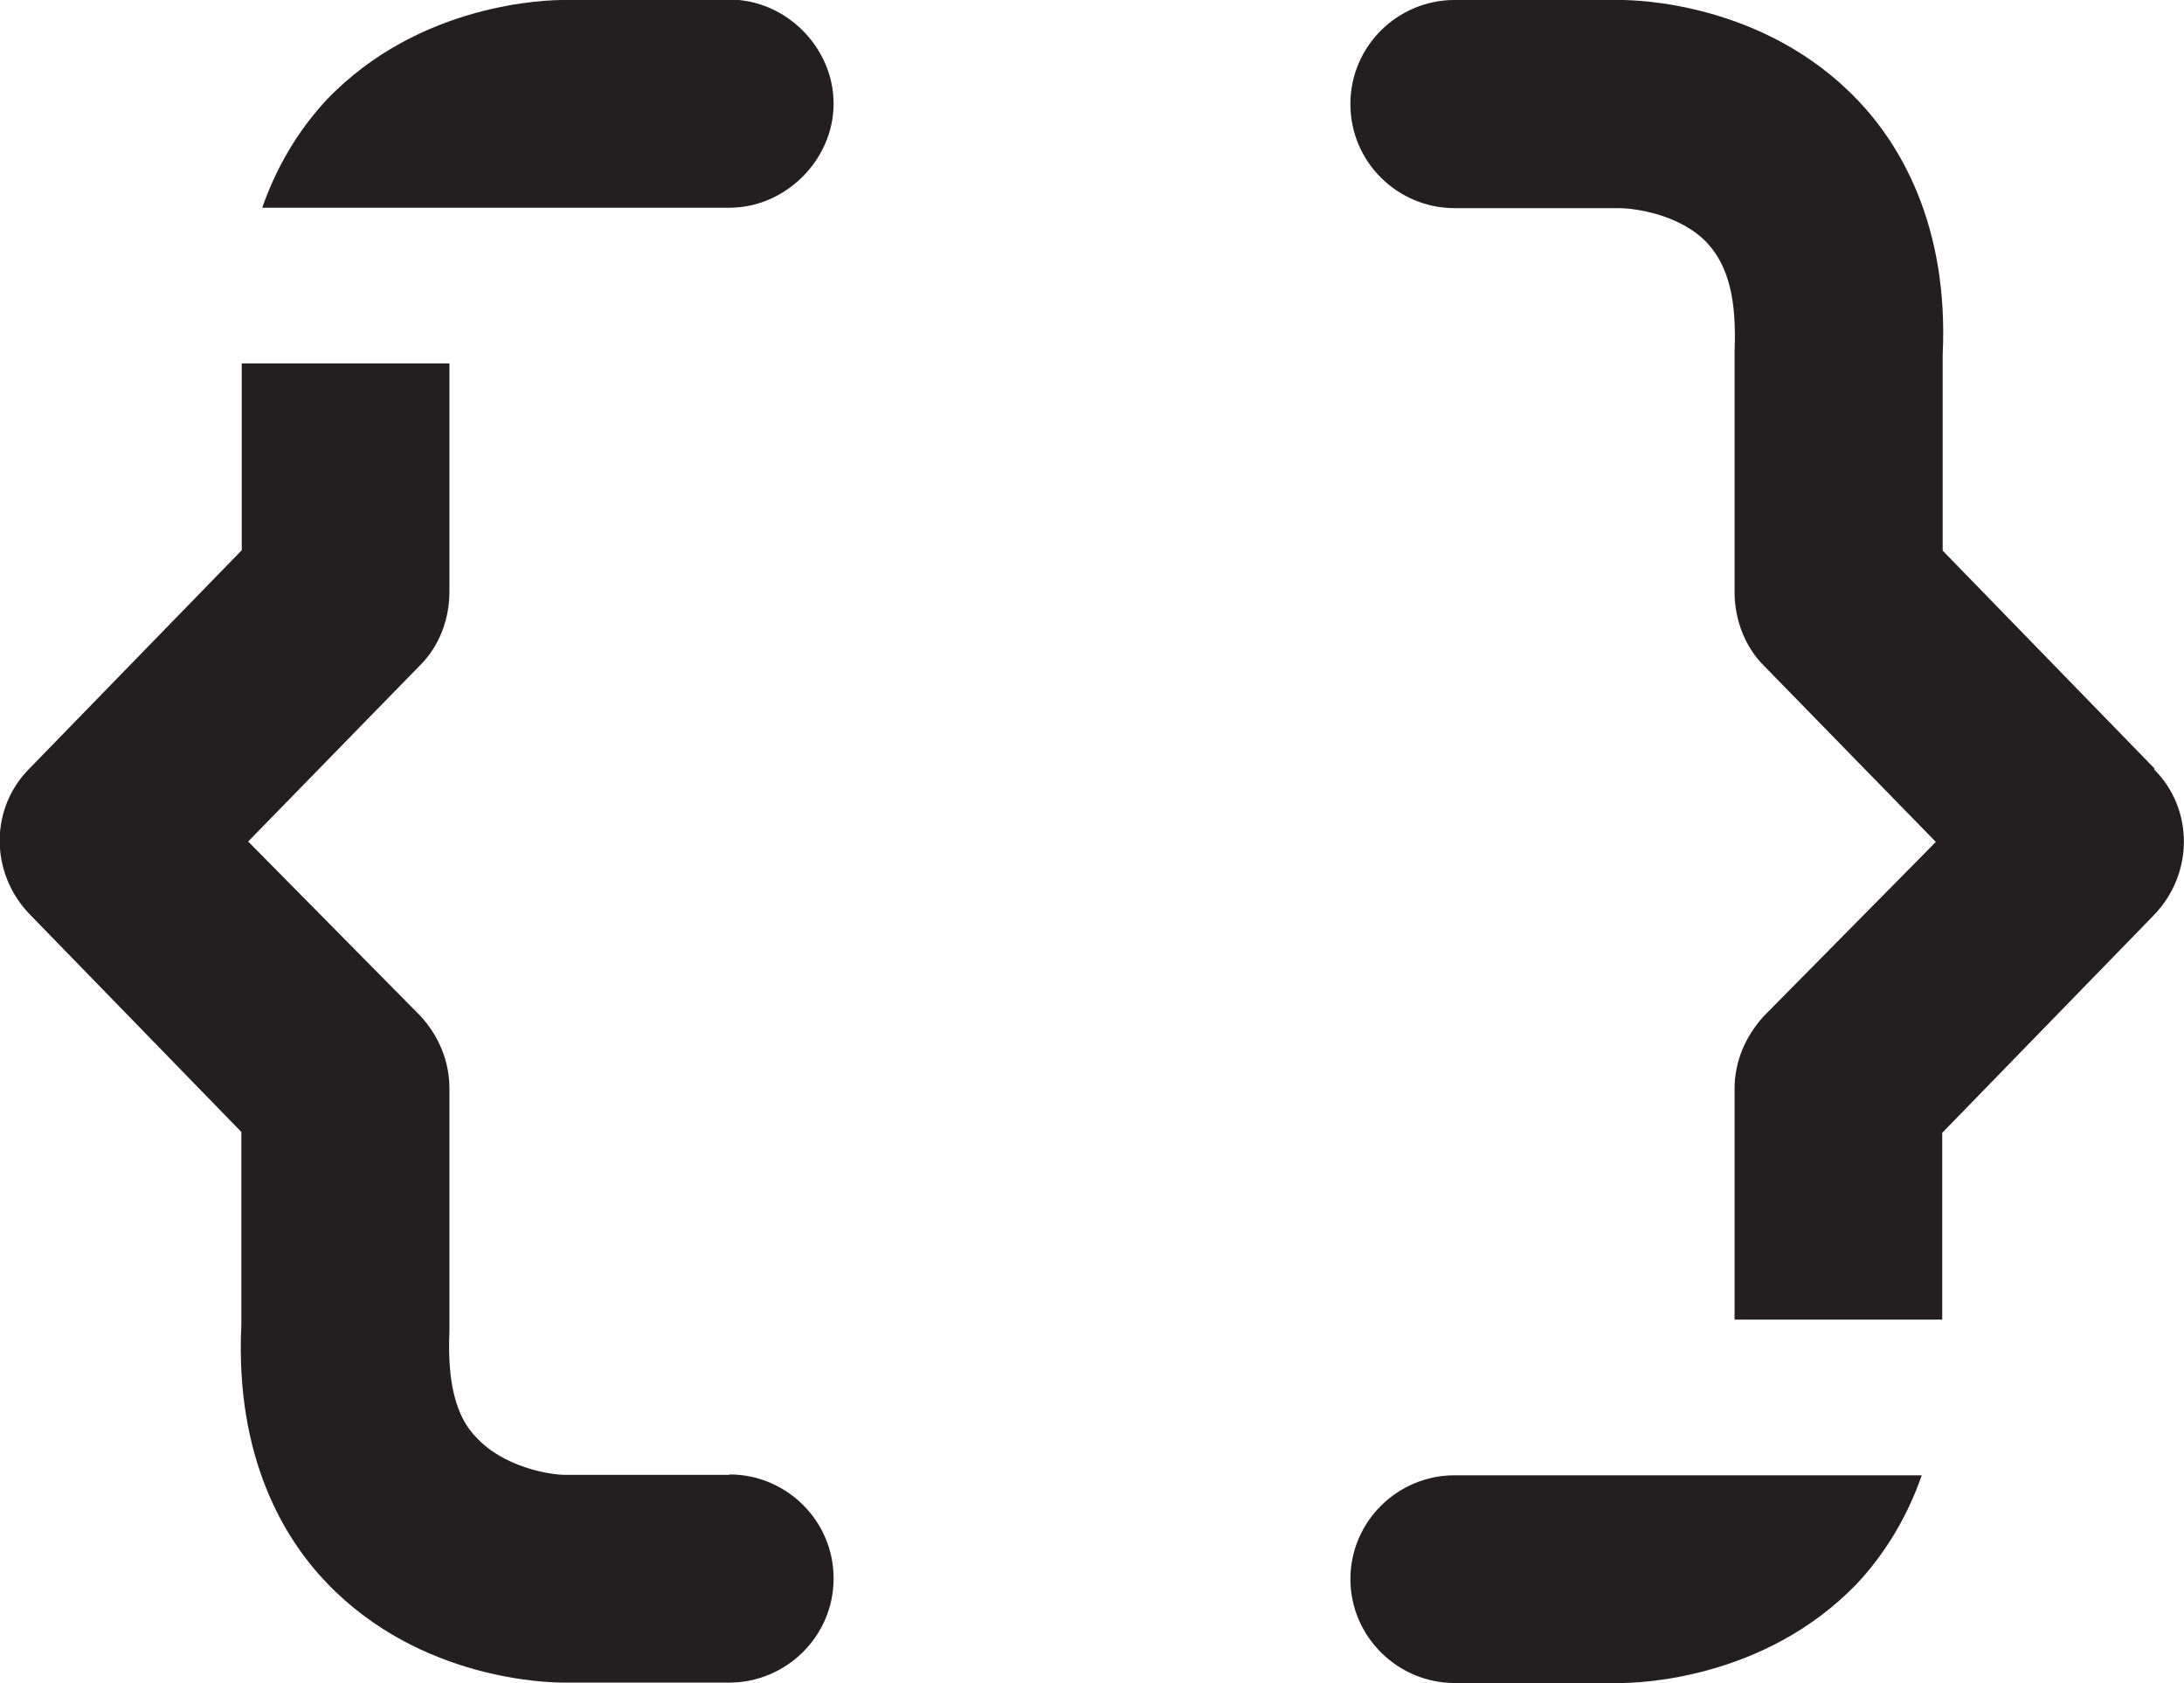 <?xml version="1.0" encoding="UTF-8"?><svg id="Layer_2" xmlns="http://www.w3.org/2000/svg" viewBox="0 0 51.22 39.46"><defs><style>.cls-1{fill:#231f20;}</style></defs><g id="Layer_1-2"><g><path class="cls-1" d="m17.11,34.58h-3.85c-.39,0-1.46-.19-2.09-.88-.49-.49-.68-1.32-.63-2.48v-5.7c0-.63-.24-1.22-.68-1.7l-4.04-4.09,4.04-4.14c.44-.44.68-1.07.68-1.71v-5.36h-4.87v4.38L.69,18.02c-.93.93-.93,2.44,0,3.41l4.97,5.11v4.53c-.15,3.12,1.02,5.02,2,6.04,2.19,2.29,5.21,2.34,5.55,2.34h3.9c1.31,0,2.44-1.07,2.44-2.44s-1.12-2.44-2.44-2.44Z"/><path class="cls-1" d="m17.11,0h-3.9c-.34,0-3.36.05-5.55,2.34-.54.58-1.12,1.41-1.51,2.53h10.96c1.31,0,2.44-1.12,2.44-2.44s-1.12-2.44-2.44-2.44Z"/><path class="cls-1" d="m31.67,37.02c0,1.36,1.12,2.44,2.44,2.44h3.9c.34,0,3.36-.05,5.55-2.34.54-.58,1.12-1.41,1.51-2.53h-10.96c-1.32,0-2.44,1.07-2.44,2.44Z"/><path class="cls-1" d="m50.53,18.02l-4.97-5.11v-4.58c.15-3.07-1.02-4.97-2-5.99-2.19-2.29-5.21-2.34-5.55-2.34h-3.9c-1.32,0-2.44,1.07-2.44,2.44s1.12,2.44,2.44,2.44h3.85c.39,0,1.46.15,2.09.83.49.54.68,1.32.63,2.53v5.65c0,.63.24,1.27.68,1.71l4.04,4.14-4.04,4.09c-.44.49-.68,1.07-.68,1.7v5.41h4.87v-4.38l4.97-5.11c.93-.97.93-2.48,0-3.41Z"/></g></g></svg>